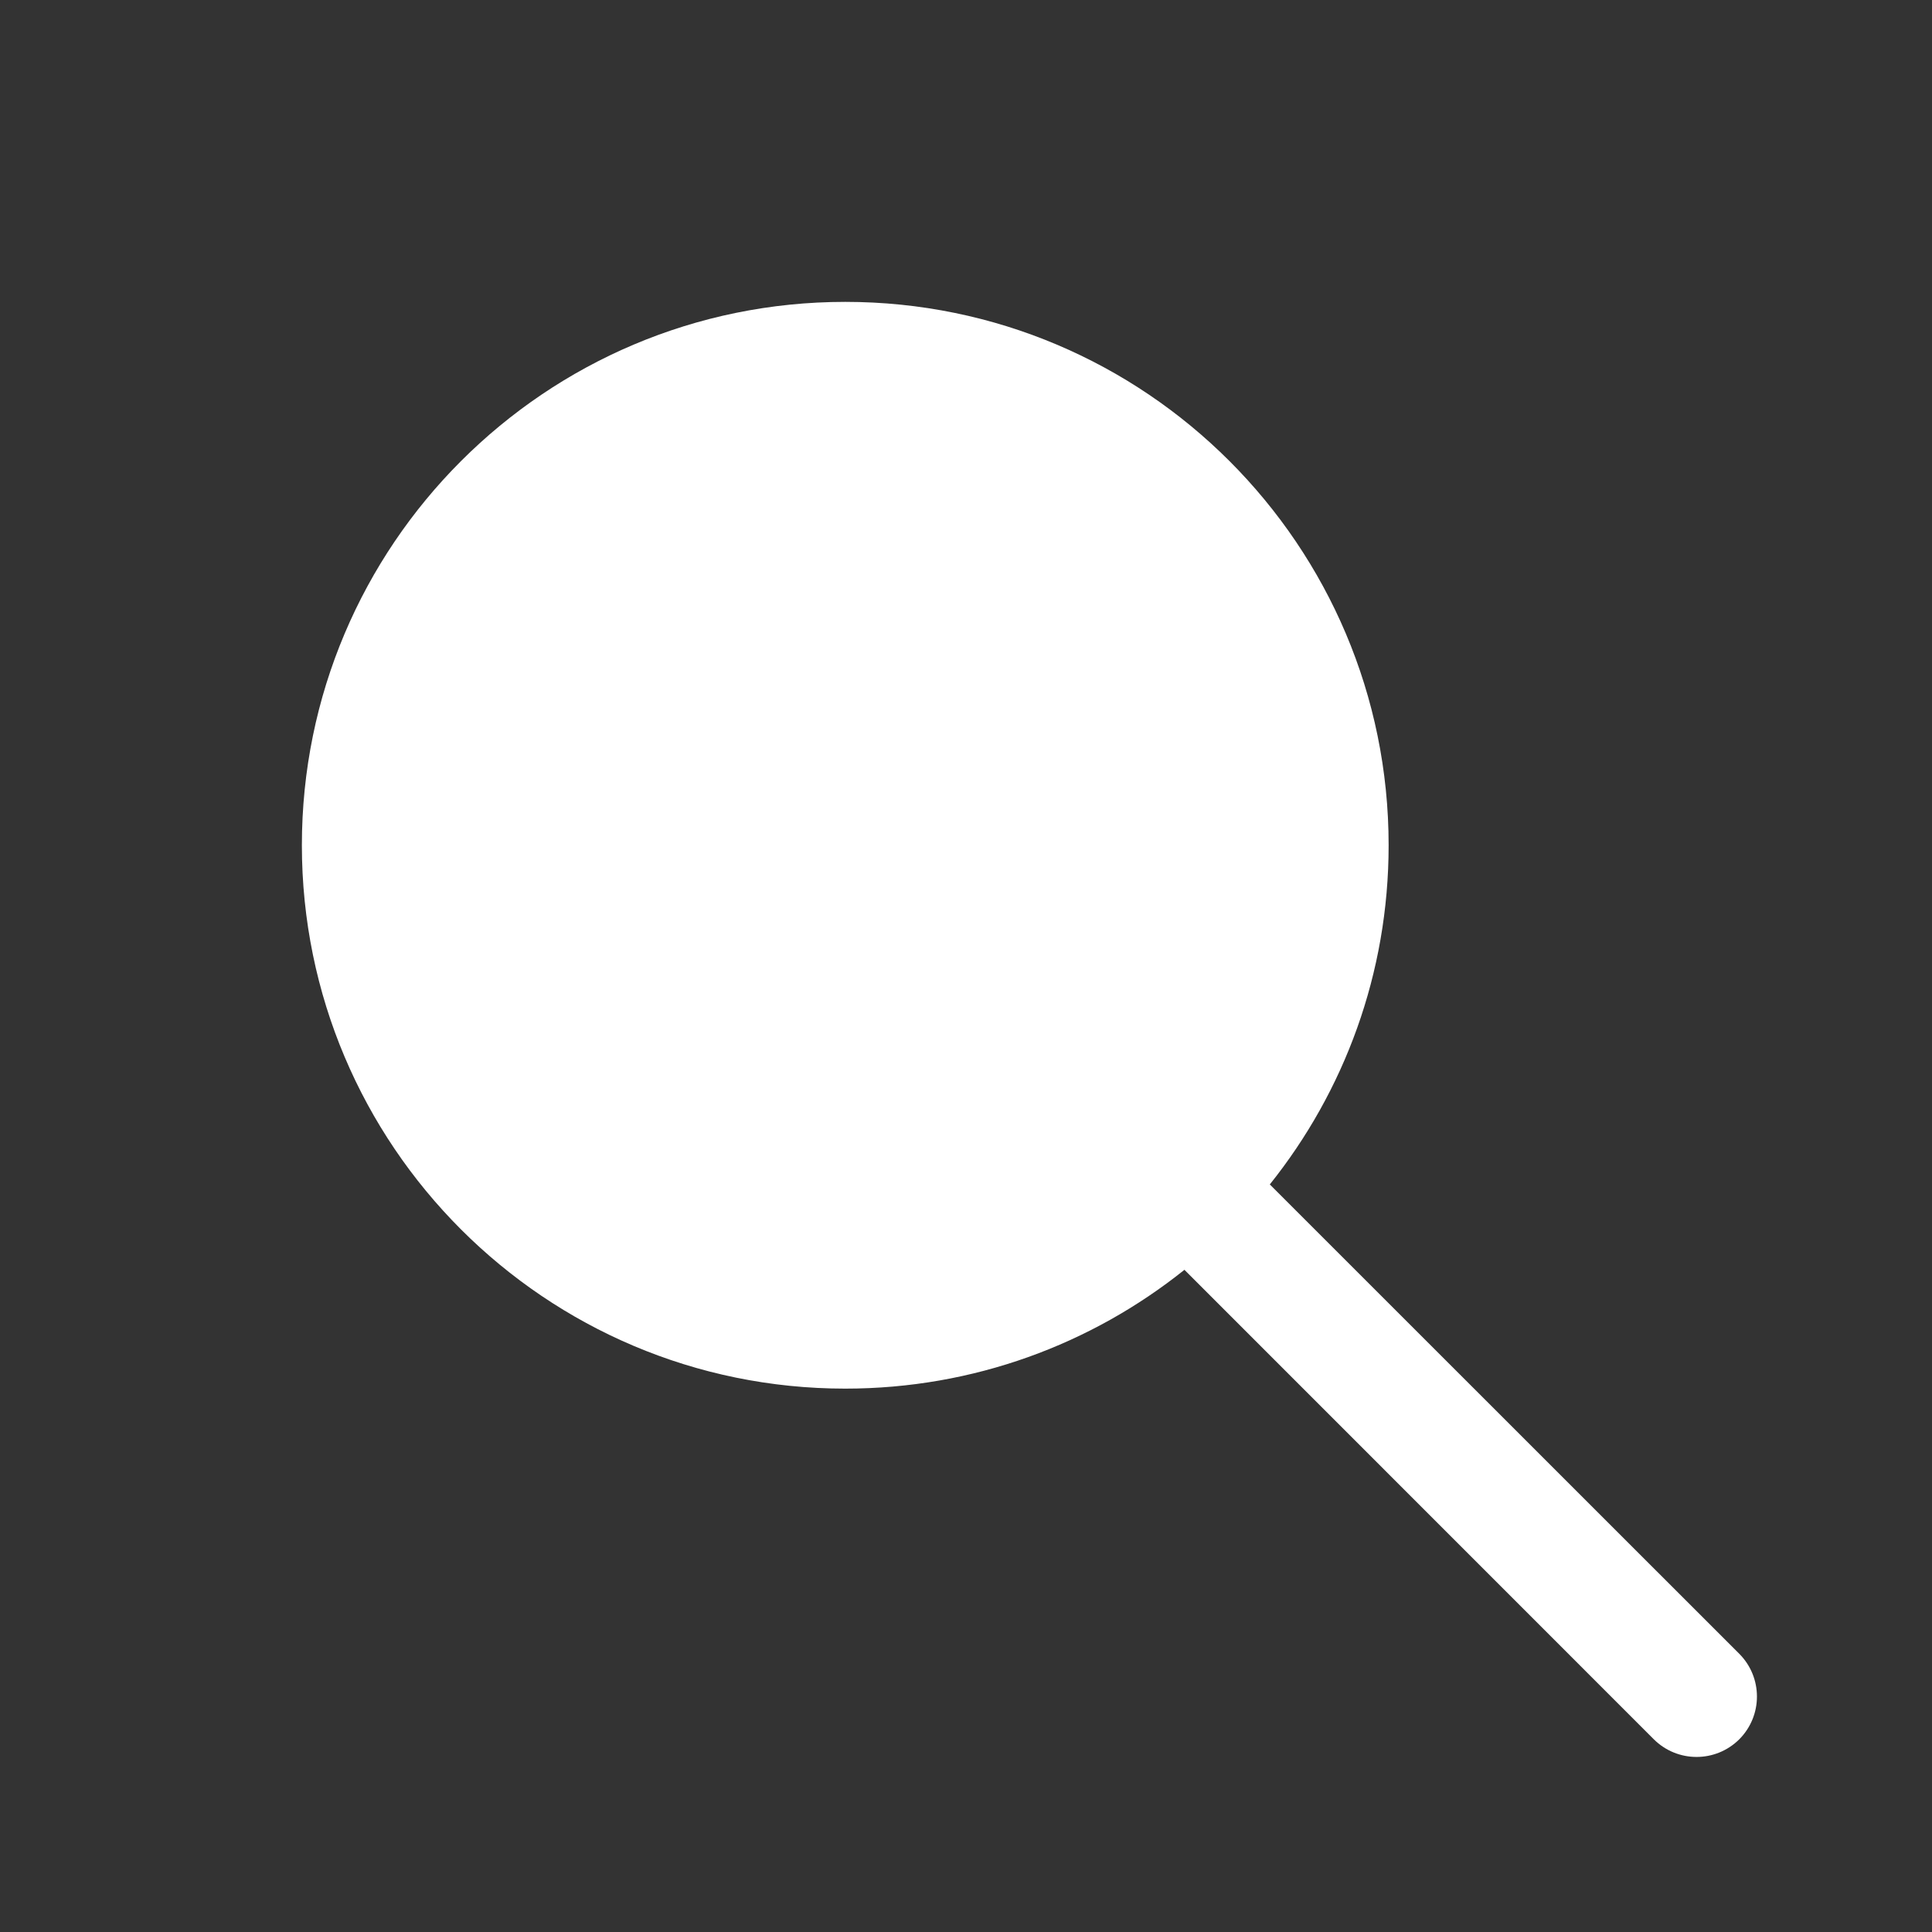 <svg width="16" height="16" viewBox="0 0 16 16" fill="none" xmlns="http://www.w3.org/2000/svg">
<rect x="0" y="0" width="16" height="16" fill="#333333" stroke="none"/>
<path d="M10.516 9.809C11.132 9.039 11.5 8.063 11.5 7C11.5 4.515 9.485 2.5 7 2.5C4.515 2.5 2.5 4.515 2.5 7C2.5 9.485 4.515 11.5 7 11.5C8.063 11.5 9.039 11.132 9.809 10.516L13.696 14.404C13.892 14.599 14.208 14.599 14.404 14.404C14.599 14.208 14.599 13.892 14.404 13.696L10.516 9.809Z" fill="white"/>
</svg>
